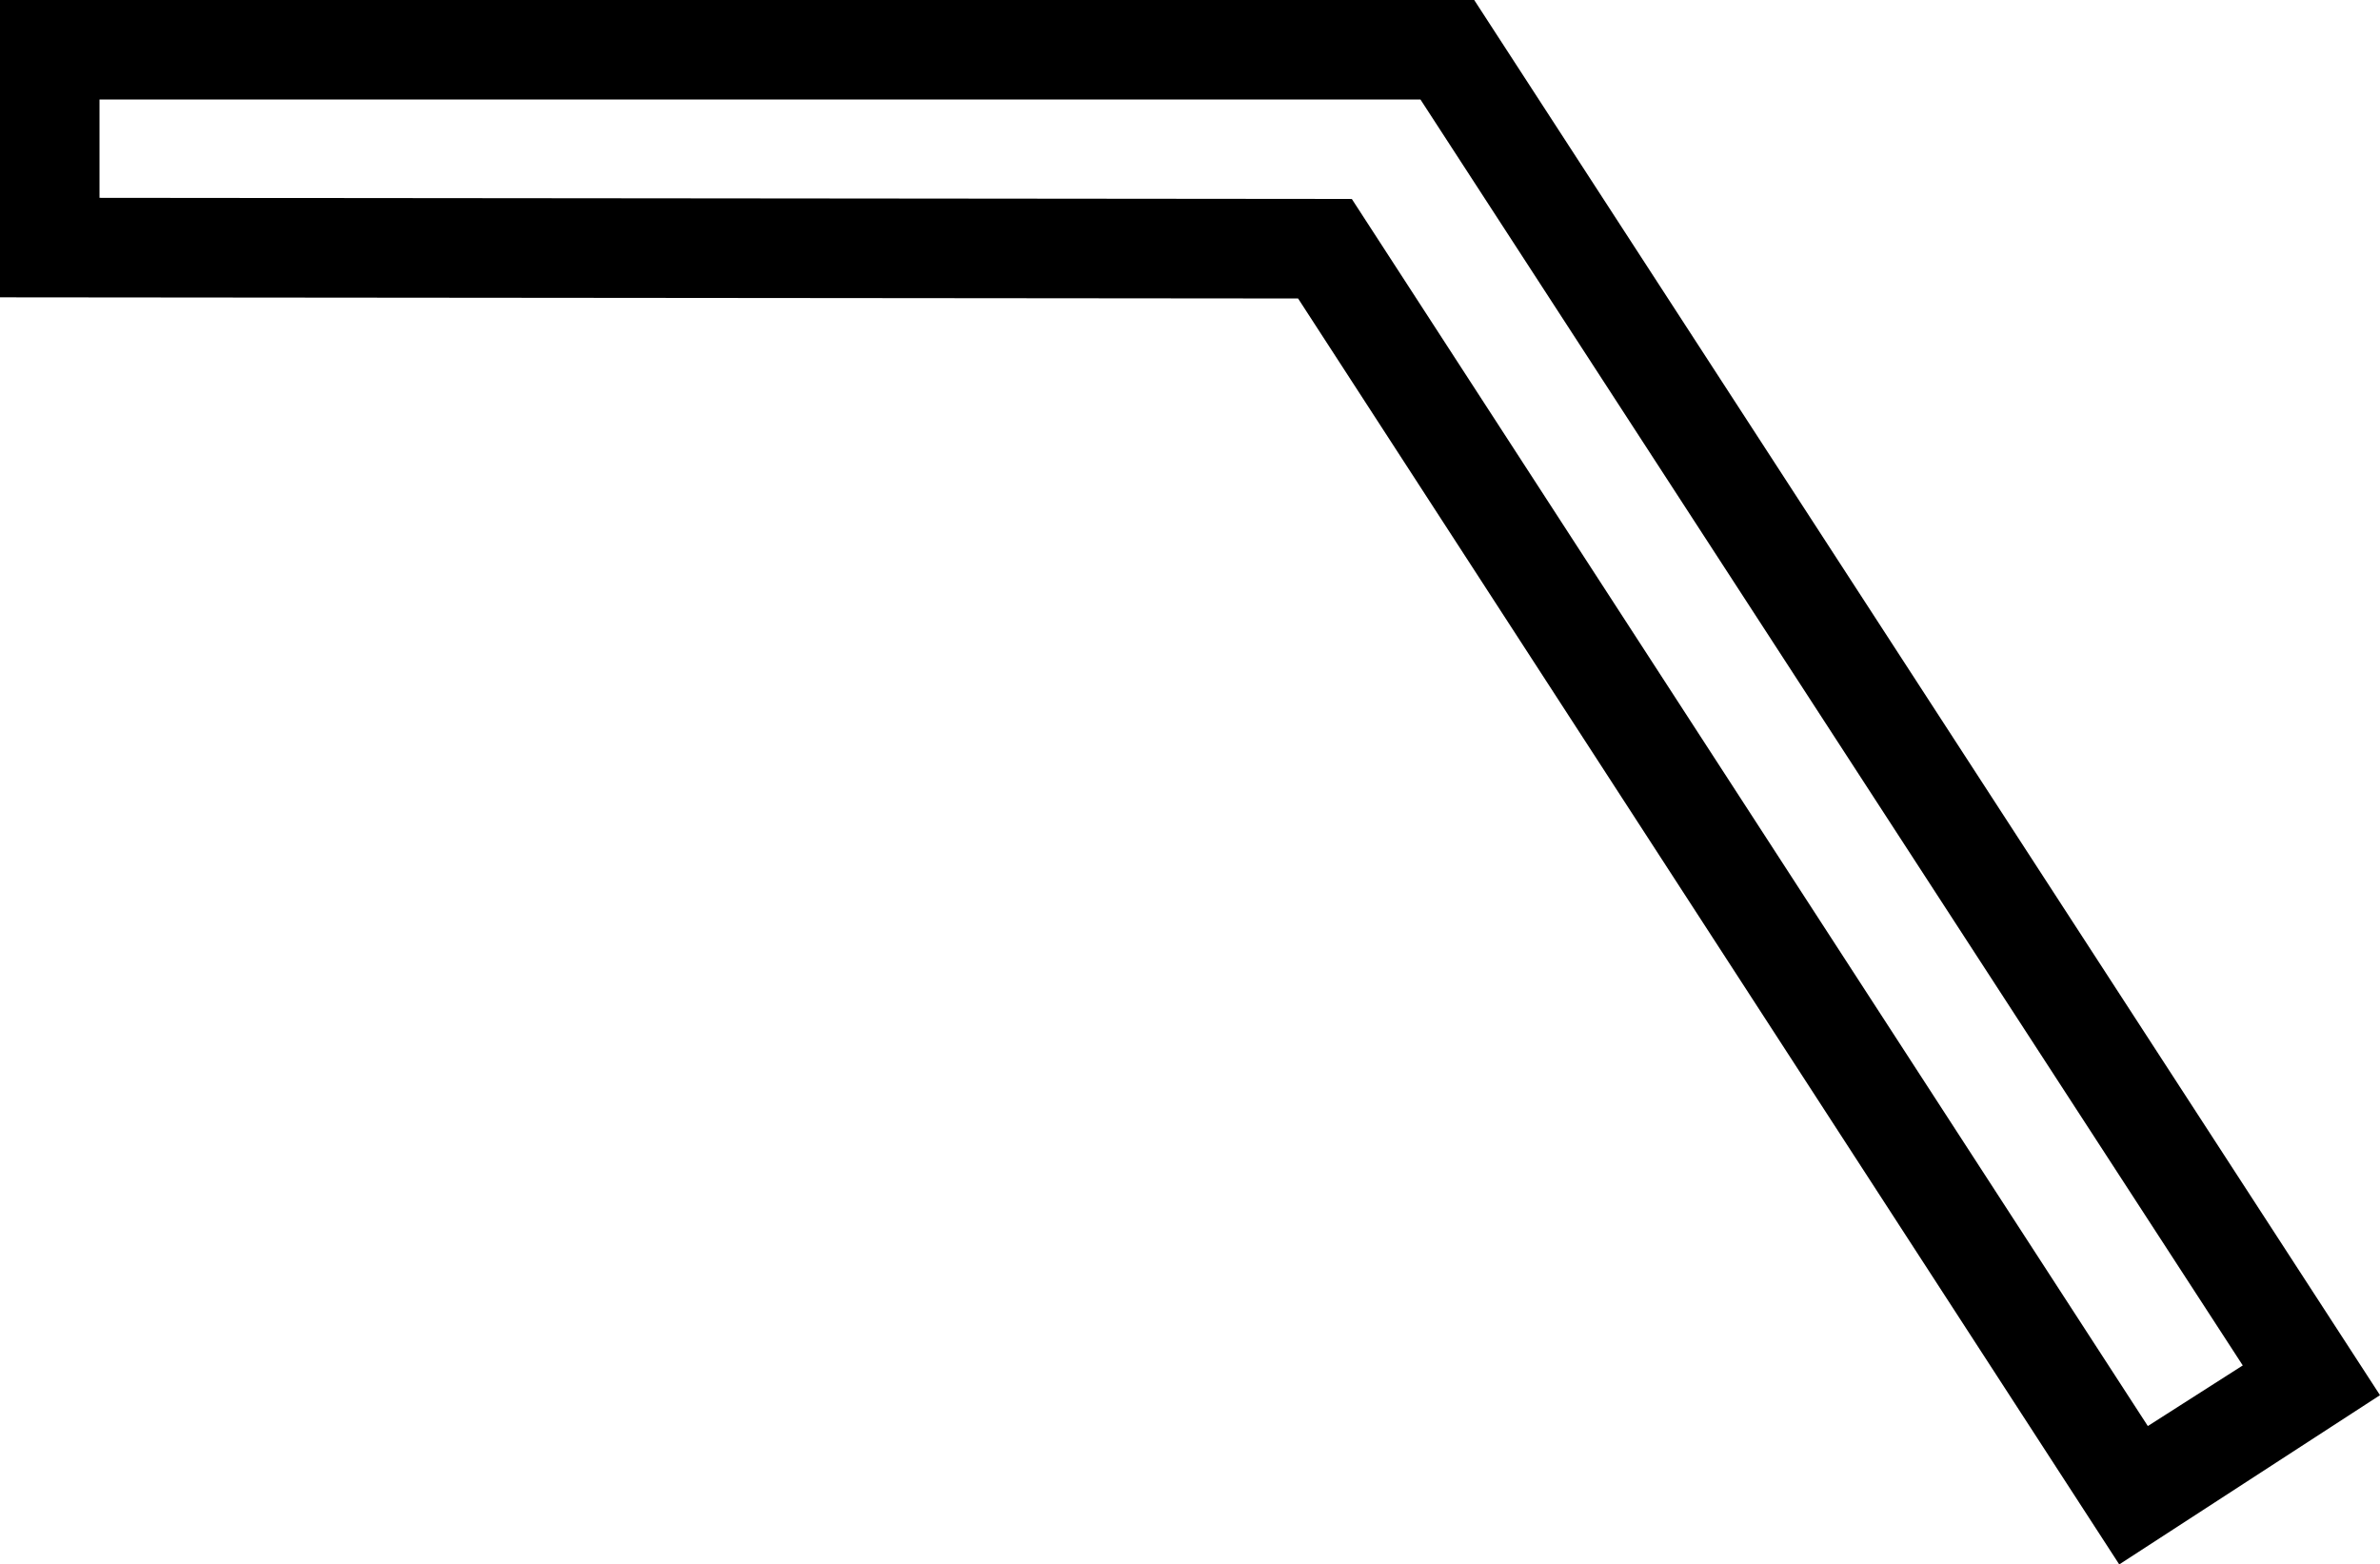 <?xml version='1.0' encoding ='UTF-8' standalone='yes'?>
<svg width='20.81' height='13.68' xmlns='http://www.w3.org/2000/svg' xmlns:xlink='http://www.w3.org/1999/xlink' xmlns:inkscape='http://www.inkscape.org/namespaces/inkscape'>
<path style='fill:#000000; stroke:none' d=' M 12.42 0.87  L 19.61 11.94  L 18.78 12.47  L 11.82 1.74  L 0.87 1.73  L 0.87 0.87  Z  M 0 0  L 0 2.6  L 11.35 2.61  L 18.53 13.68  L 20.81 12.2  L 12.89 0  Z '/></svg>
